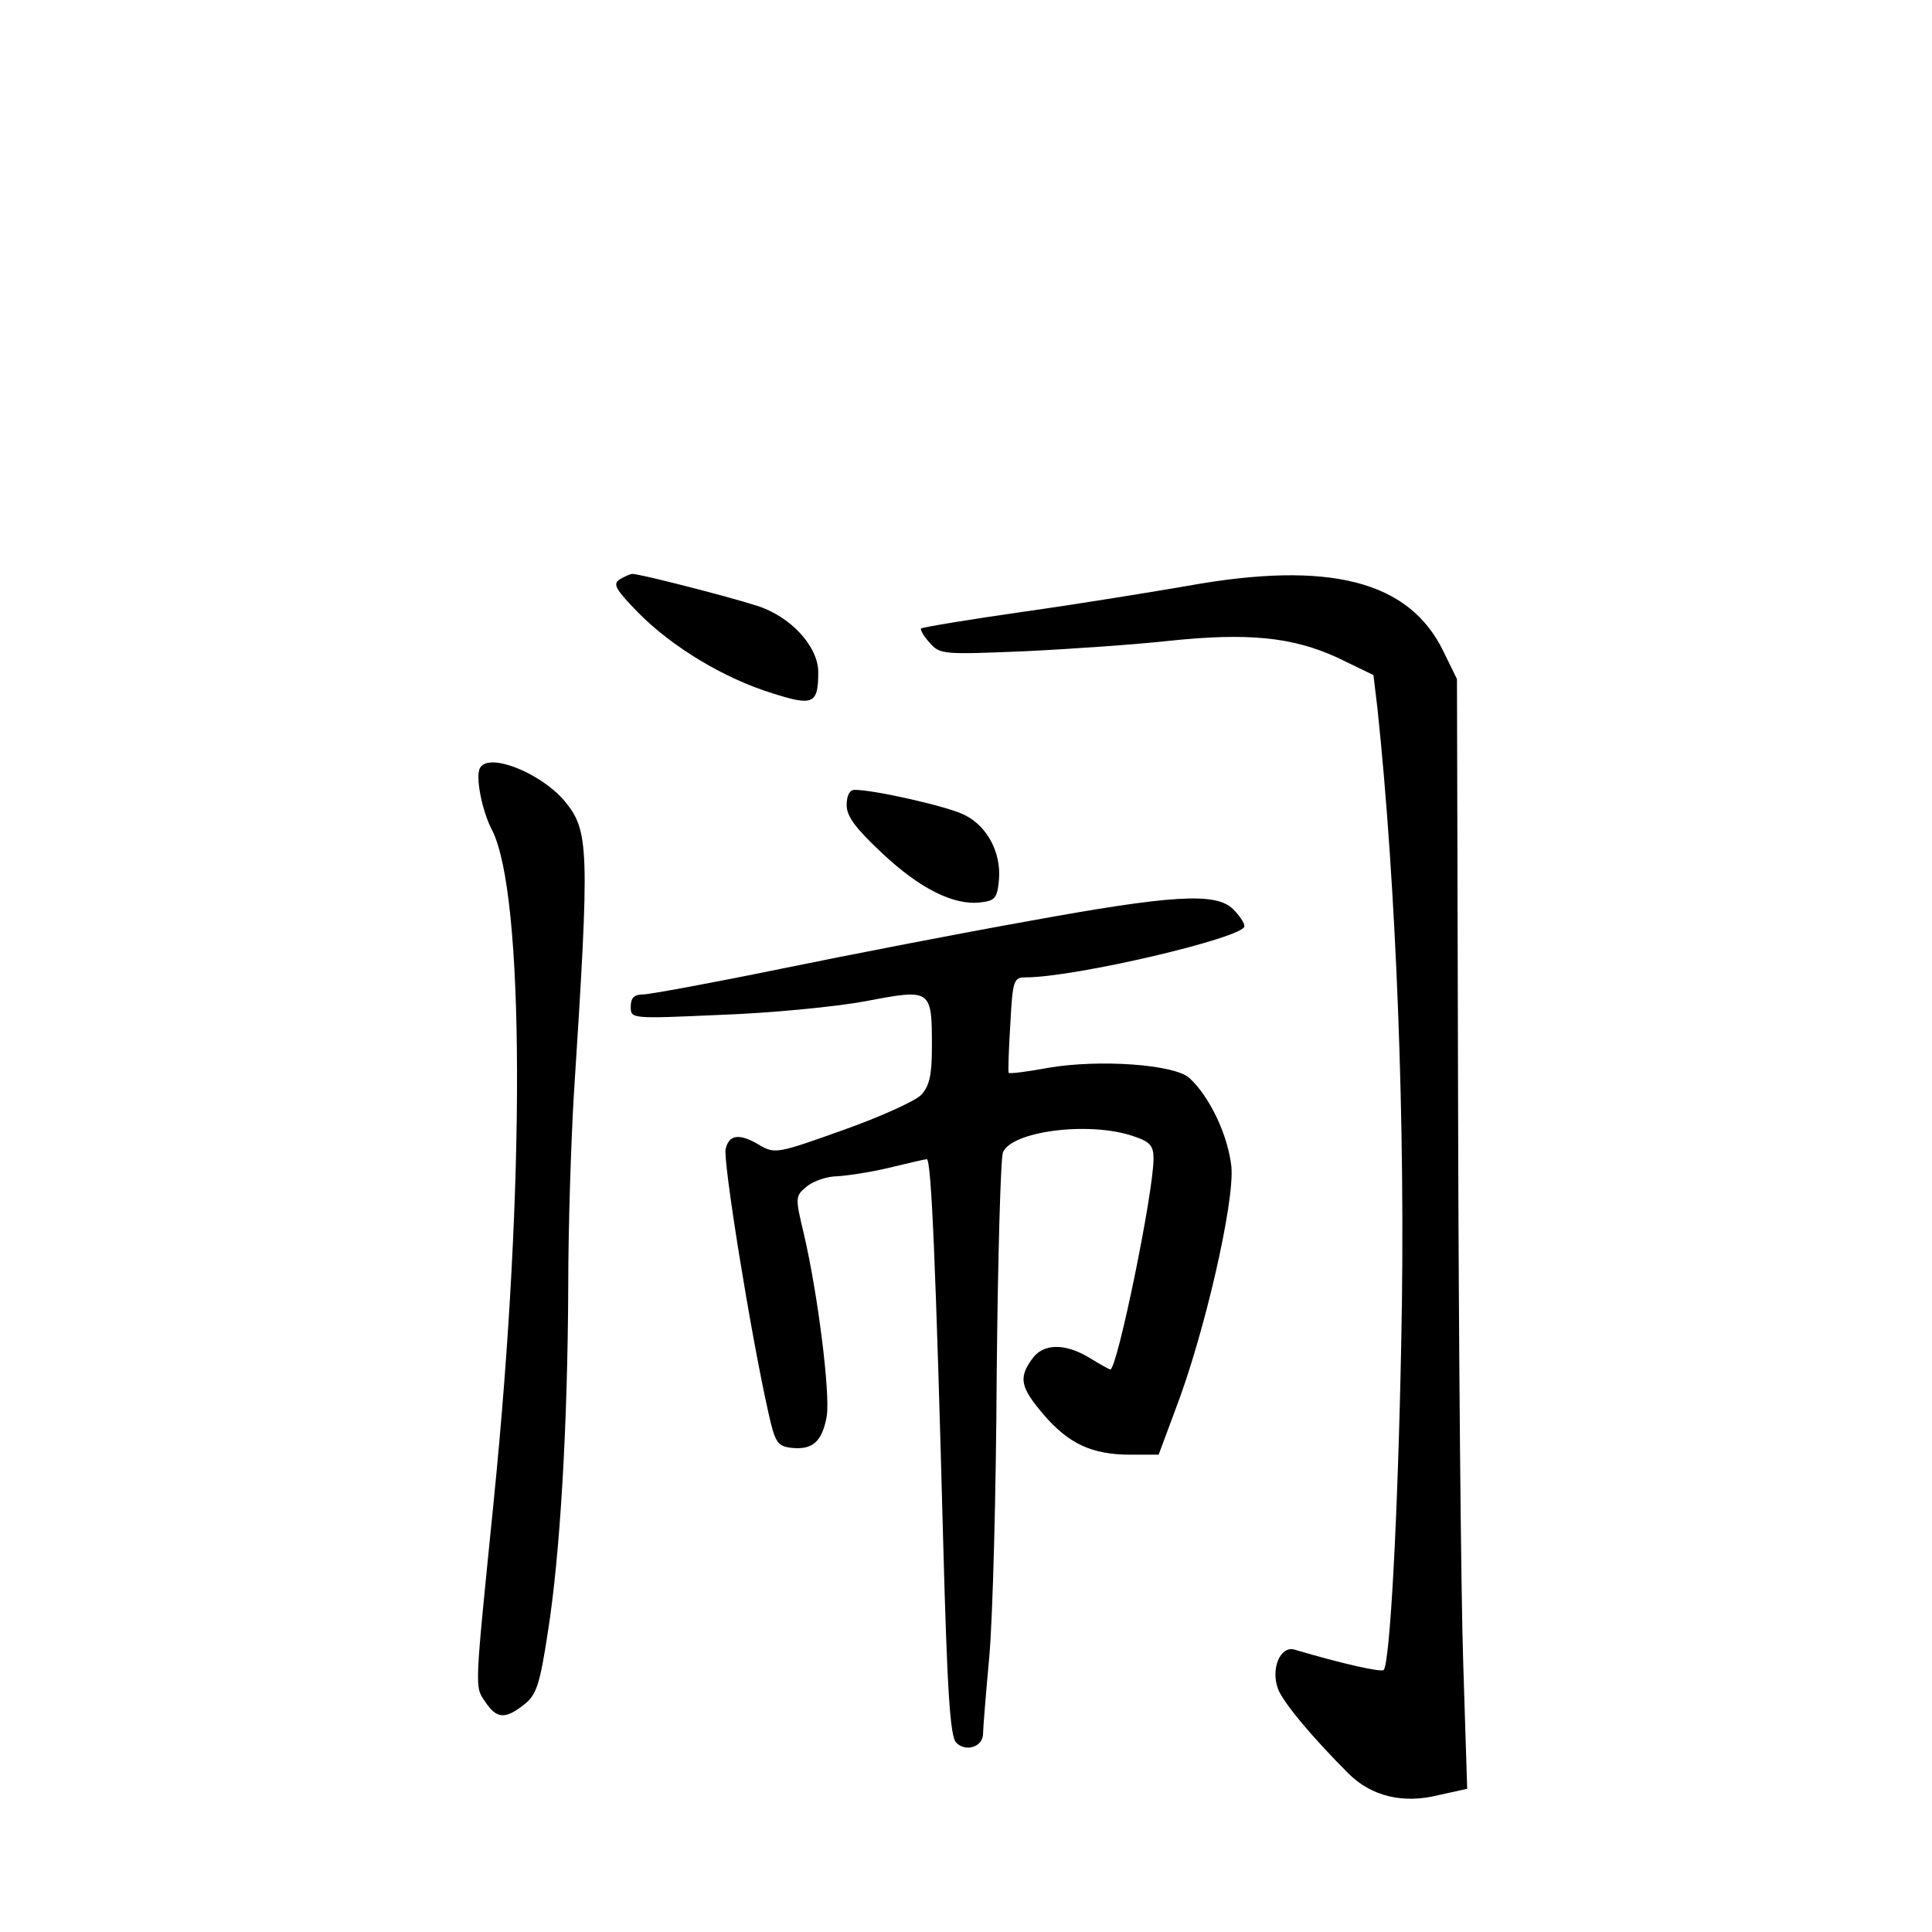 <?xml version="1.0" standalone="no"?>
<!DOCTYPE svg PUBLIC "-//W3C//DTD SVG 20010904//EN"
 "http://www.w3.org/TR/2001/REC-SVG-20010904/DTD/svg10.dtd">
<svg version="1.0" xmlns="http://www.w3.org/2000/svg"
 width="340pt" height="340pt" viewBox="0 0 340 340"
 preserveAspectRatio="xMidYMid meet">
<g transform="translate(0,340) scale(0.1,-0.1)"
fill="#000000" stroke="none">
<path d="M1090 2380 c-12 -8 -6 -18 33 -58 60 -61 152 -116 236 -142 72 -23
81 -19 81 37 0 45 -48 98 -108 117 -53 17 -206 56 -219 56 -4 0 -15 -5 -23
-10z"/>
<path d="M2090 2369 c-58 -10 -186 -31 -285 -45 -99 -14 -182 -28 -184 -30 -2
-2 4 -13 15 -25 18 -21 24 -21 169 -15 83 4 195 12 250 18 141 15 219 7 298
-29 l64 -31 7 -58 c33 -311 50 -739 42 -1114 -6 -313 -20 -567 -31 -579 -5 -4
-73 11 -157 36 -25 7 -42 -34 -29 -69 9 -24 60 -85 124 -149 40 -40 96 -54
159 -38 l50 11 -7 222 c-4 121 -8 561 -9 976 l-2 755 -24 49 c-60 124 -201
160 -450 115z"/>
<path d="M845 2049 c-9 -14 3 -76 21 -110 57 -112 59 -622 3 -1179 -34 -339
-34 -327 -15 -355 20 -30 35 -31 68 -5 22 17 28 35 42 127 22 138 35 367 36
608 0 105 5 258 10 340 28 435 27 463 -17 516 -42 49 -132 85 -148 58z"/>
<path d="M1490 1983 c0 -20 16 -41 63 -85 66 -62 126 -92 173 -86 25 3 29 7
32 40 4 47 -20 93 -59 113 -27 15 -160 45 -195 45 -9 0 -14 -10 -14 -27z"/>
<path d="M1810 1779 c-118 -21 -314 -59 -436 -84 -122 -25 -231 -45 -242 -45
-16 0 -22 -6 -22 -22 0 -21 1 -21 158 -14 86 3 201 14 255 24 116 22 117 22
117 -80 0 -49 -4 -69 -19 -85 -11 -11 -73 -39 -138 -62 -112 -40 -119 -42
-145 -27 -36 22 -55 20 -61 -6 -5 -19 43 -320 75 -463 12 -54 16 -60 41 -63
37 -4 54 11 62 56 6 40 -15 211 -40 319 -16 67 -16 68 6 86 12 9 35 17 53 17
17 1 58 7 91 15 33 8 63 15 66 15 8 0 16 -190 29 -679 7 -258 12 -338 23 -348
17 -17 47 -7 47 16 0 9 5 70 11 136 6 66 12 289 13 495 2 206 7 383 11 392 15
37 150 55 228 29 31 -10 37 -17 37 -40 0 -60 -64 -371 -76 -371 -2 0 -18 9
-36 20 -44 27 -83 26 -102 -2 -24 -33 -20 -50 21 -98 44 -51 85 -70 152 -70
l50 0 29 78 c51 132 105 367 99 429 -6 55 -38 123 -74 156 -27 24 -158 33
-247 18 -38 -7 -69 -11 -71 -9 -1 2 0 40 3 86 4 77 6 82 27 82 87 0 385 70
385 90 0 6 -9 19 -20 30 -30 30 -108 25 -360 -21z"/>
</g>
</svg>
